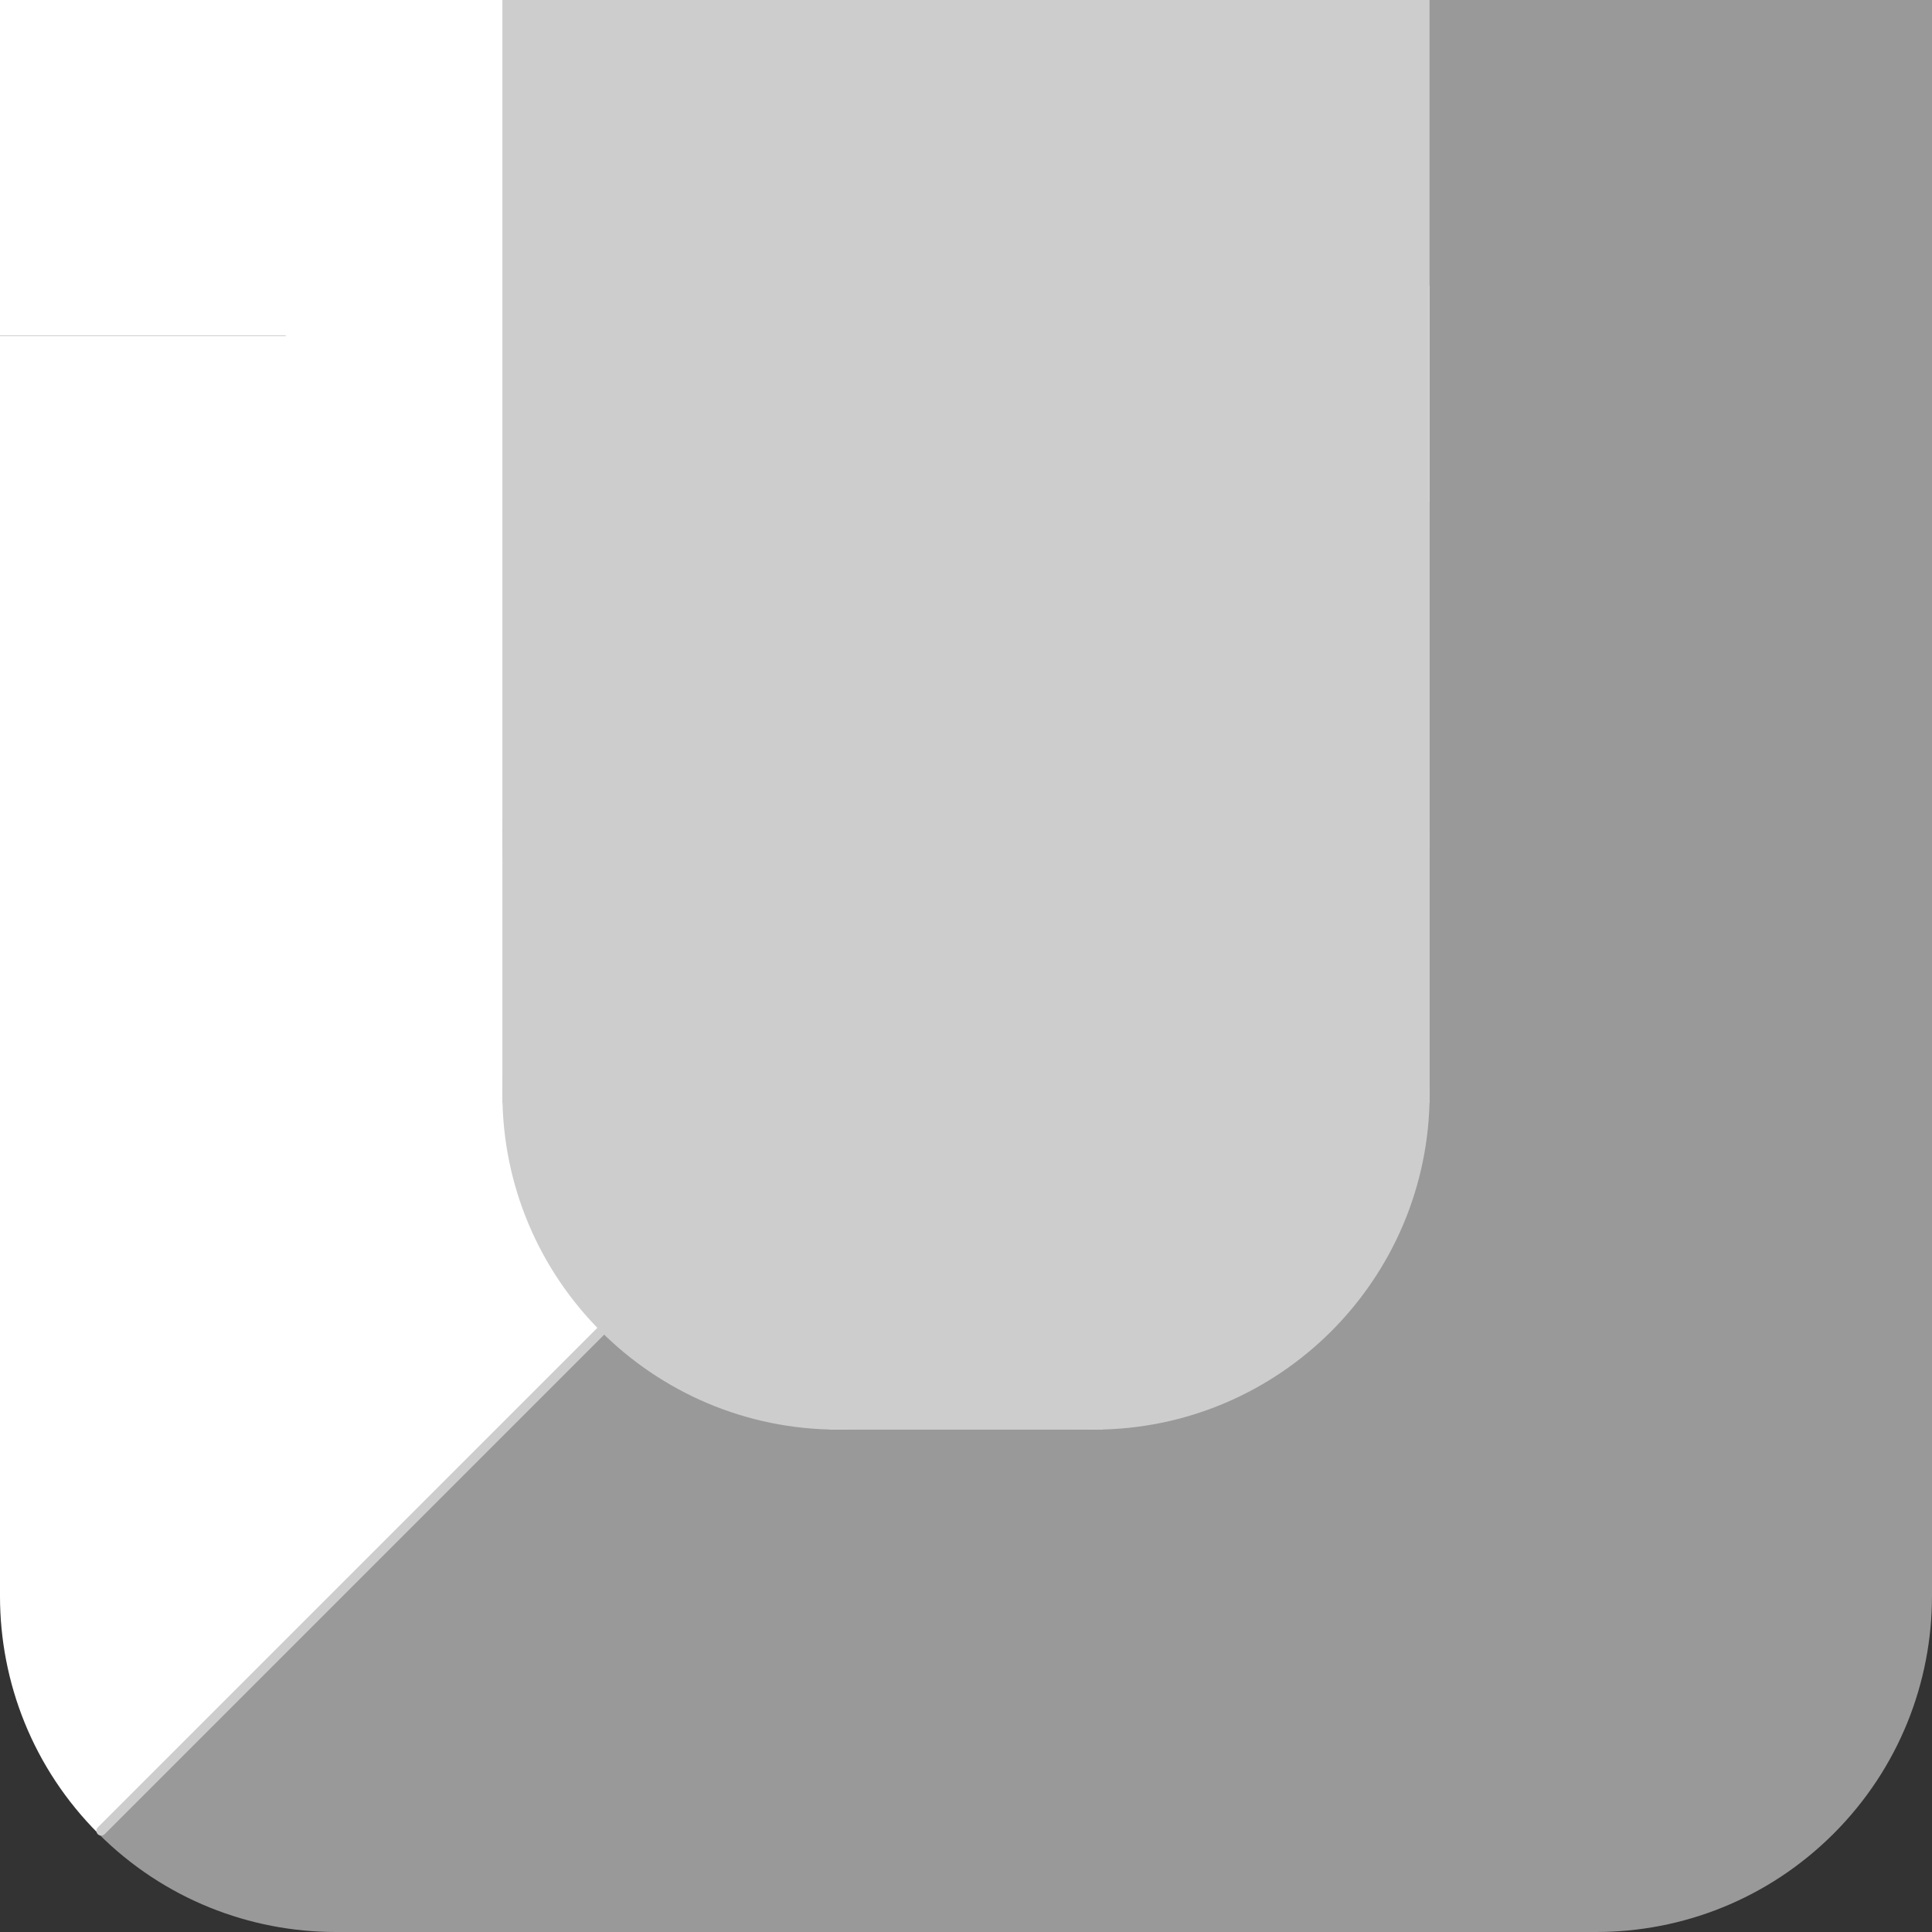 <svg version="1.1" xmlns="http://www.w3.org/2000/svg" xmlns:xlink="http://www.w3.org/1999/xlink" width="100" height="100" viewBox="0,0,100,100"><rect x="0" y="0" width="100" height="100" fill="#333333" stroke="none"/><g transform="translate(-190,-130)"><g data-paper-data="{&quot;isPaintingLayer&quot;:true}" fill-rule="nonzero" stroke-linejoin="miter" stroke-miterlimit="10" stroke-dasharray="" stroke-dashoffset="0" style="mix-blend-mode: normal"><g fill="#ffffff" stroke-width="0" stroke-linecap="butt"><path d="M275.21,144.79l-70.419,70.419v-70.419z" stroke="#000000"/><path d="M240,147.383h-50v-17.383h50z" stroke="#000000"/><path d="M207.383,147.383v65.234h-17.383v-65.234z" stroke="#000000"/><path d="M195.091,224.909c-6.788,-6.788 -6.788,-17.795 0,-24.583c6.788,-6.788 24.583,0 24.583,0l-24.583,24.583z" data-paper-data="{&quot;index&quot;:null}" stroke="none"/></g><g fill="#999999" stroke-width="0" stroke-linecap="butt"><path d="M260.325,224.909c-6.788,-6.788 -6.788,-17.795 0,-24.583c6.788,-6.788 17.795,-6.788 24.583,0c6.788,6.788 6.788,17.795 0,24.583c-6.788,6.788 -17.795,6.788 -24.583,0z" stroke="none"/><path d="M204.791,215.21l70.419,-70.419v70.419z" stroke="#000000"/><path d="M263.998,212.617v-82.617h26.003v82.617z" stroke="#000000"/><path d="M272.617,230h-65.234v-17.383h65.234z" stroke="#000000"/><path d="M195.091,224.909l24.583,-24.583c0,0 6.788,17.795 0,24.583c-6.788,6.788 -17.795,6.788 -24.583,0z" data-paper-data="{&quot;index&quot;:null}" stroke="none"/></g><g fill="#cdcdcd"><g data-paper-data="{&quot;index&quot;:null}" stroke="none" stroke-width="0" stroke-linecap="butt"><path d="M216.003,173.386c0,-9.6 7.783,-17.383 17.383,-17.383c9.6,0 17.383,7.783 17.383,17.383c0,9.6 -7.783,17.383 -17.383,17.383c-9.6,0 -17.383,-7.783 -17.383,-17.383z"/><path d="M229.232,173.386c0,-9.6 7.783,-17.383 17.383,-17.383c9.6,0 17.383,7.783 17.383,17.383c0,9.6 -7.783,17.383 -17.383,17.383c-9.6,0 -17.383,-7.783 -17.383,-17.383z"/><path d="M229.232,186.614c0,-9.6 7.783,-17.383 17.383,-17.383c9.6,0 17.383,7.783 17.383,17.383c0,9.6 -7.783,17.383 -17.383,17.383c-9.6,0 -17.383,-7.783 -17.383,-17.383z"/><path d="M216.003,186.614c0,-9.6 7.783,-17.383 17.383,-17.383c9.6,0 17.383,7.783 17.383,17.383c0,9.6 -7.783,17.383 -17.383,17.383c-9.6,0 -17.383,-7.783 -17.383,-17.383z"/></g><path d="M232.921,203.997v-47.993h14.157v47.993z" stroke="#ff0000" stroke-width="0" stroke-linecap="butt"/><path d="M263.997,187.079h-47.993v-57.079h47.993z" stroke="#ff0000" stroke-width="0" stroke-linecap="butt"/><path d="M195.239,224.761l44.761,-44.761" data-paper-data="{&quot;index&quot;:null}" stroke="#cdcdcd" stroke-width="0.5" stroke-linecap="round"/></g></g></g></svg>